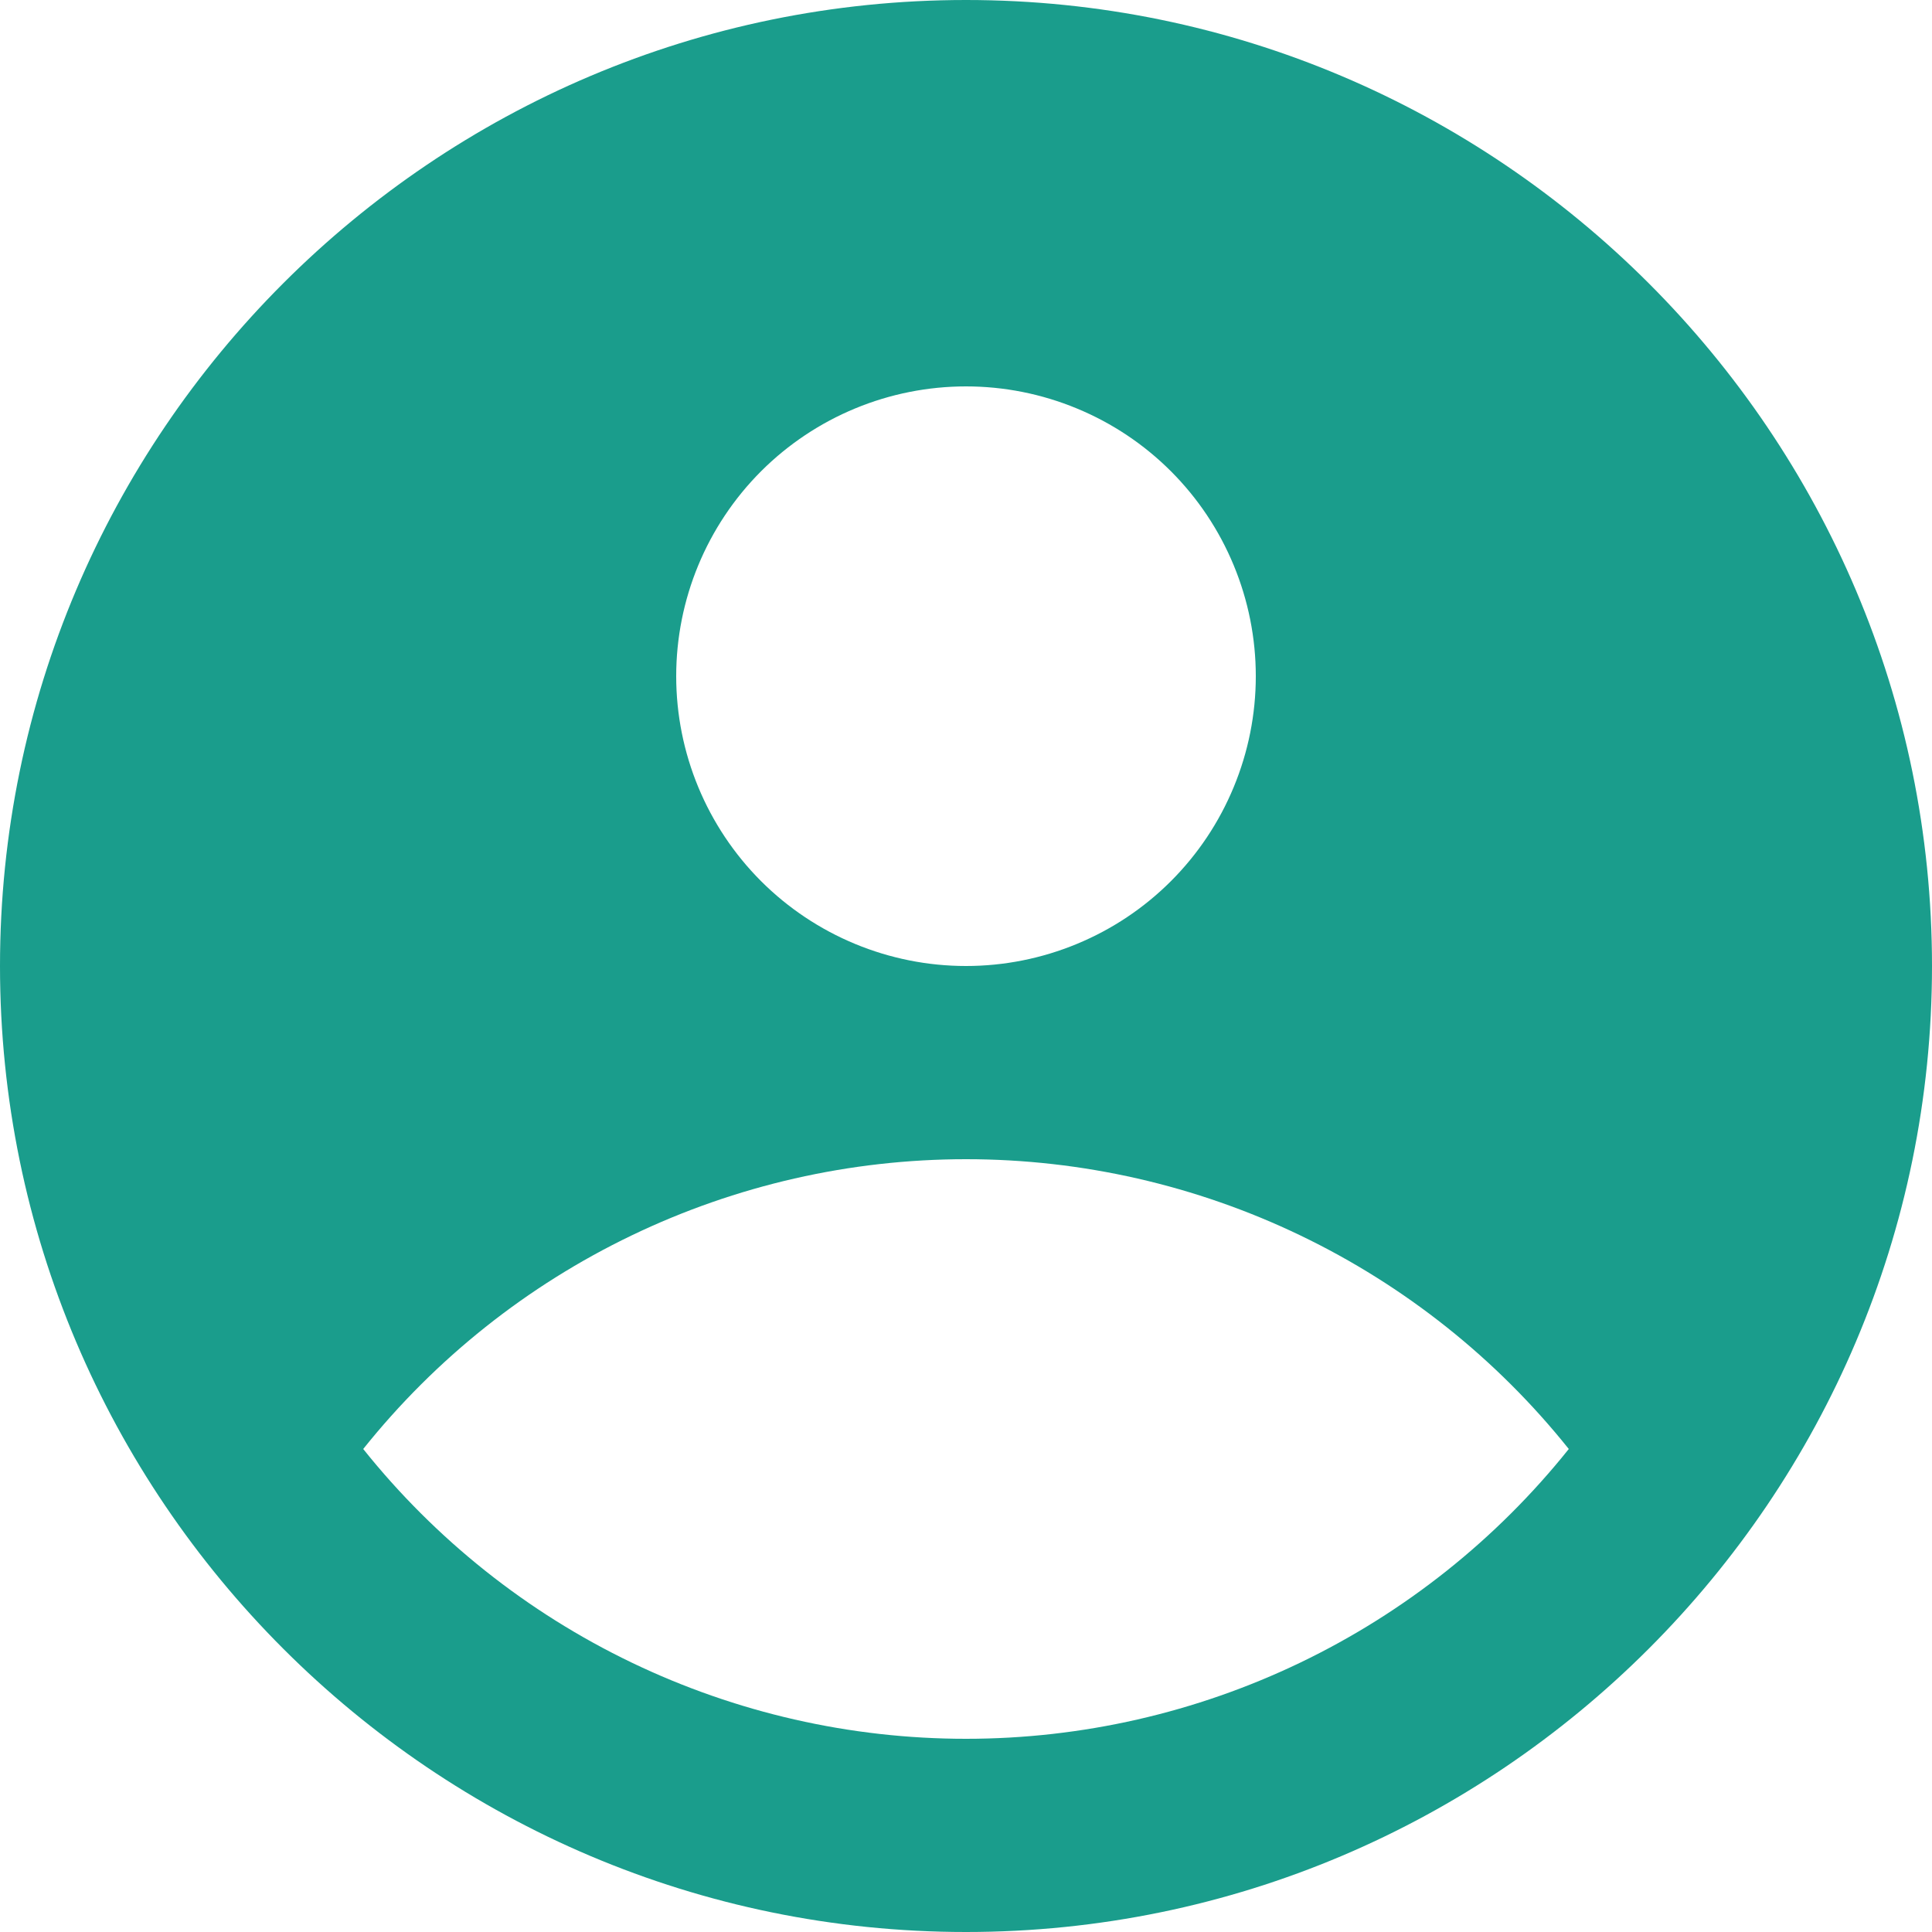 <svg width="26" height="26" viewBox="0 0 26 26" fill="none" xmlns="http://www.w3.org/2000/svg">
<path fill-rule="evenodd" clip-rule="evenodd" d="M13 0C20.168 0 26 5.832 26 13C26 20.168 20.168 26 13 26C5.832 26 0 20.168 0 13C0 5.832 5.832 0 13 0ZM21.112 19.5C20.139 20.717 18.904 21.699 17.5 22.374C16.096 23.049 14.558 23.4 13 23.4C11.442 23.4 9.904 23.049 8.5 22.374C7.095 21.699 5.861 20.717 4.888 19.5C5.861 18.283 7.095 17.301 8.5 16.626C9.904 15.951 11.442 15.6 13 15.6C14.558 15.6 16.096 15.951 17.5 16.626C18.904 17.301 20.139 18.283 21.112 19.5ZM13 13C13.512 13 14.019 12.899 14.492 12.703C14.966 12.507 15.396 12.22 15.758 11.858C16.12 11.496 16.407 11.066 16.603 10.592C16.799 10.119 16.9 9.612 16.9 9.1C16.9 8.588 16.799 8.081 16.603 7.608C16.407 7.134 16.12 6.704 15.758 6.342C15.396 5.98 14.966 5.693 14.492 5.497C14.019 5.301 13.512 5.2 13 5.2C11.966 5.2 10.974 5.611 10.242 6.342C9.511 7.074 9.1 8.066 9.1 9.1C9.1 10.134 9.511 11.126 10.242 11.858C10.974 12.589 11.966 13 13 13Z" fill="#1A9D8C"/>
</svg>
